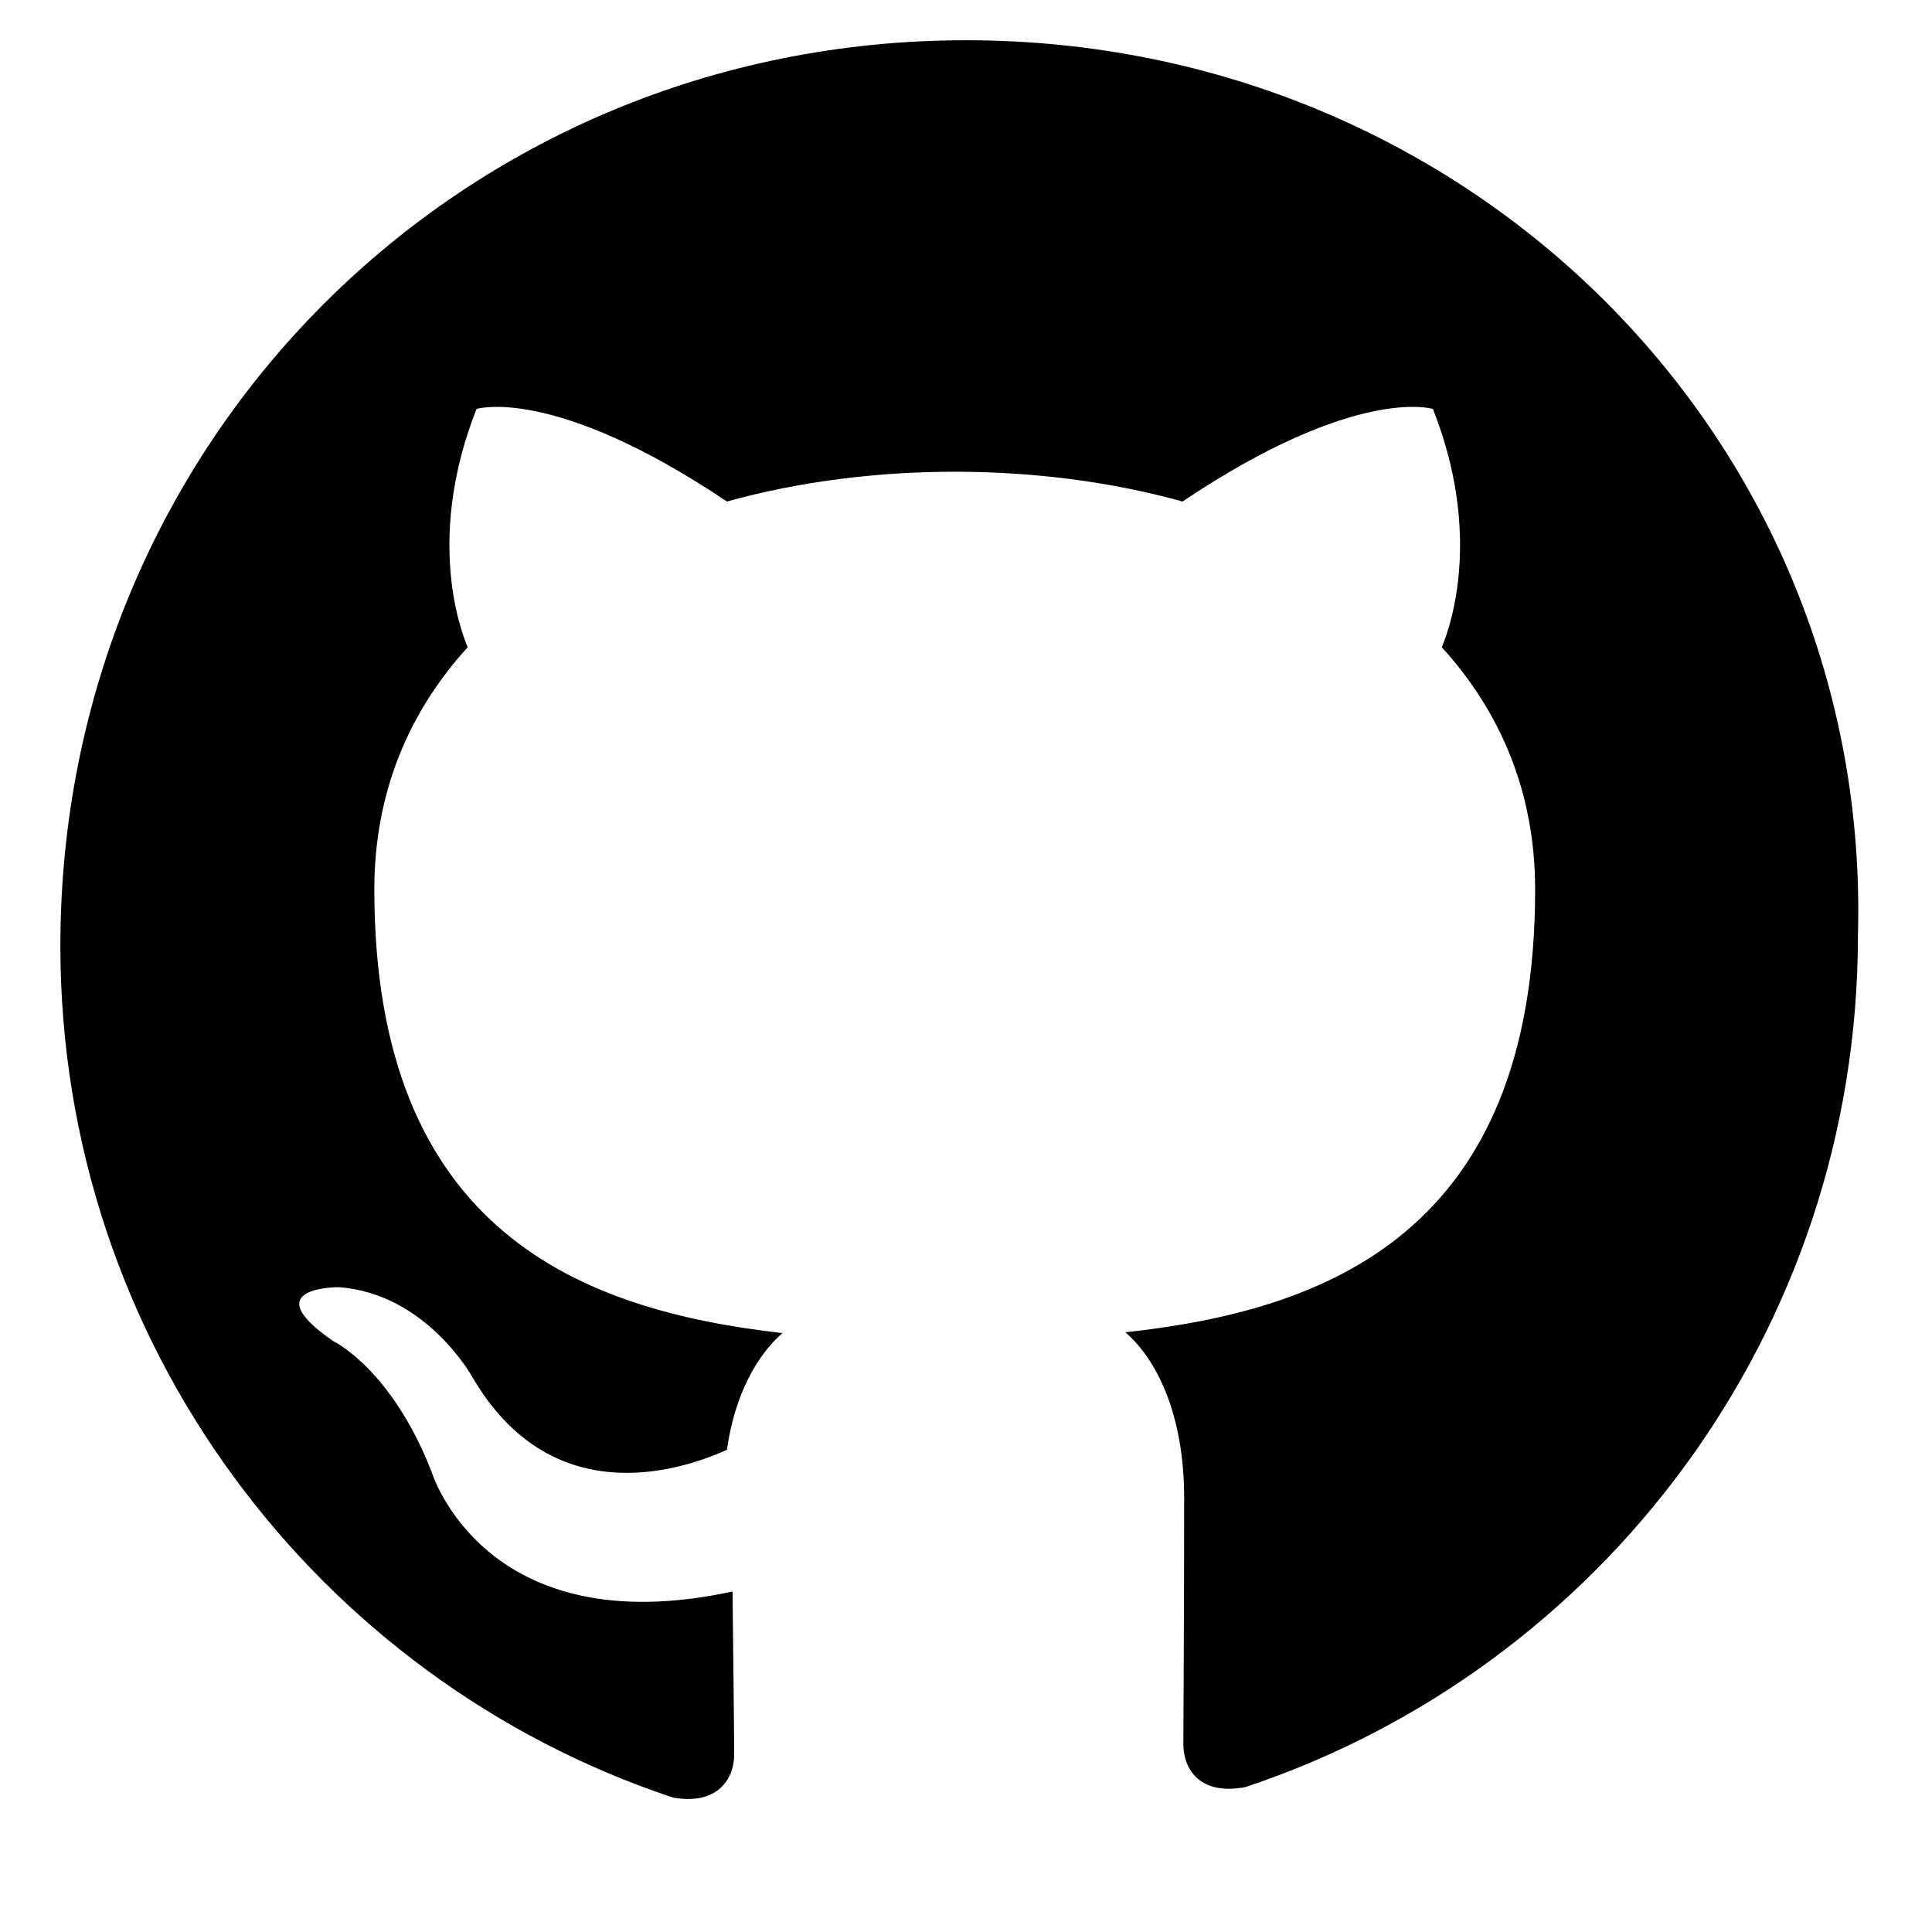 <svg xmlns="http://www.w3.org/2000/svg" viewBox="0 0 24 24" fill="currentColor"><path d="M12 .5C5.73.5.75 5.48.75 11.75c0 4.93 3.19 9.11 7.61 10.58.56.1.76-.24.76-.53 0-.26-.01-1.12-.02-2.03-3.09.67-3.74-1.49-3.74-1.49-.5-1.28-1.22-1.62-1.22-1.62-.99-.68.07-.67.07-.67 1.09.08 1.66 1.12 1.66 1.12.97 1.66 2.54 1.18 3.16.9.1-.7.38-1.18.69-1.45-2.47-.28-5.07-1.24-5.07-5.51 0-1.22.44-2.22 1.16-3.01-.12-.28-.5-1.42.11-2.96 0 0 .95-.3 3.11 1.15.9-.25 1.87-.37 2.83-.37.96 0 1.93.12 2.83.37 2.16-1.45 3.11-1.15 3.11-1.15.61 1.54.23 2.68.11 2.96.72.79 1.16 1.79 1.16 3.01 0 4.28-2.61 5.23-5.09 5.5.39.34.73 1.02.73 2.06 0 1.49-.01 2.69-.01 3.06 0 .29.19.64.77.53 4.42-1.47 7.61-5.65 7.61-10.58C23.25 5.48 18.27.5 12 .5z"/></svg>